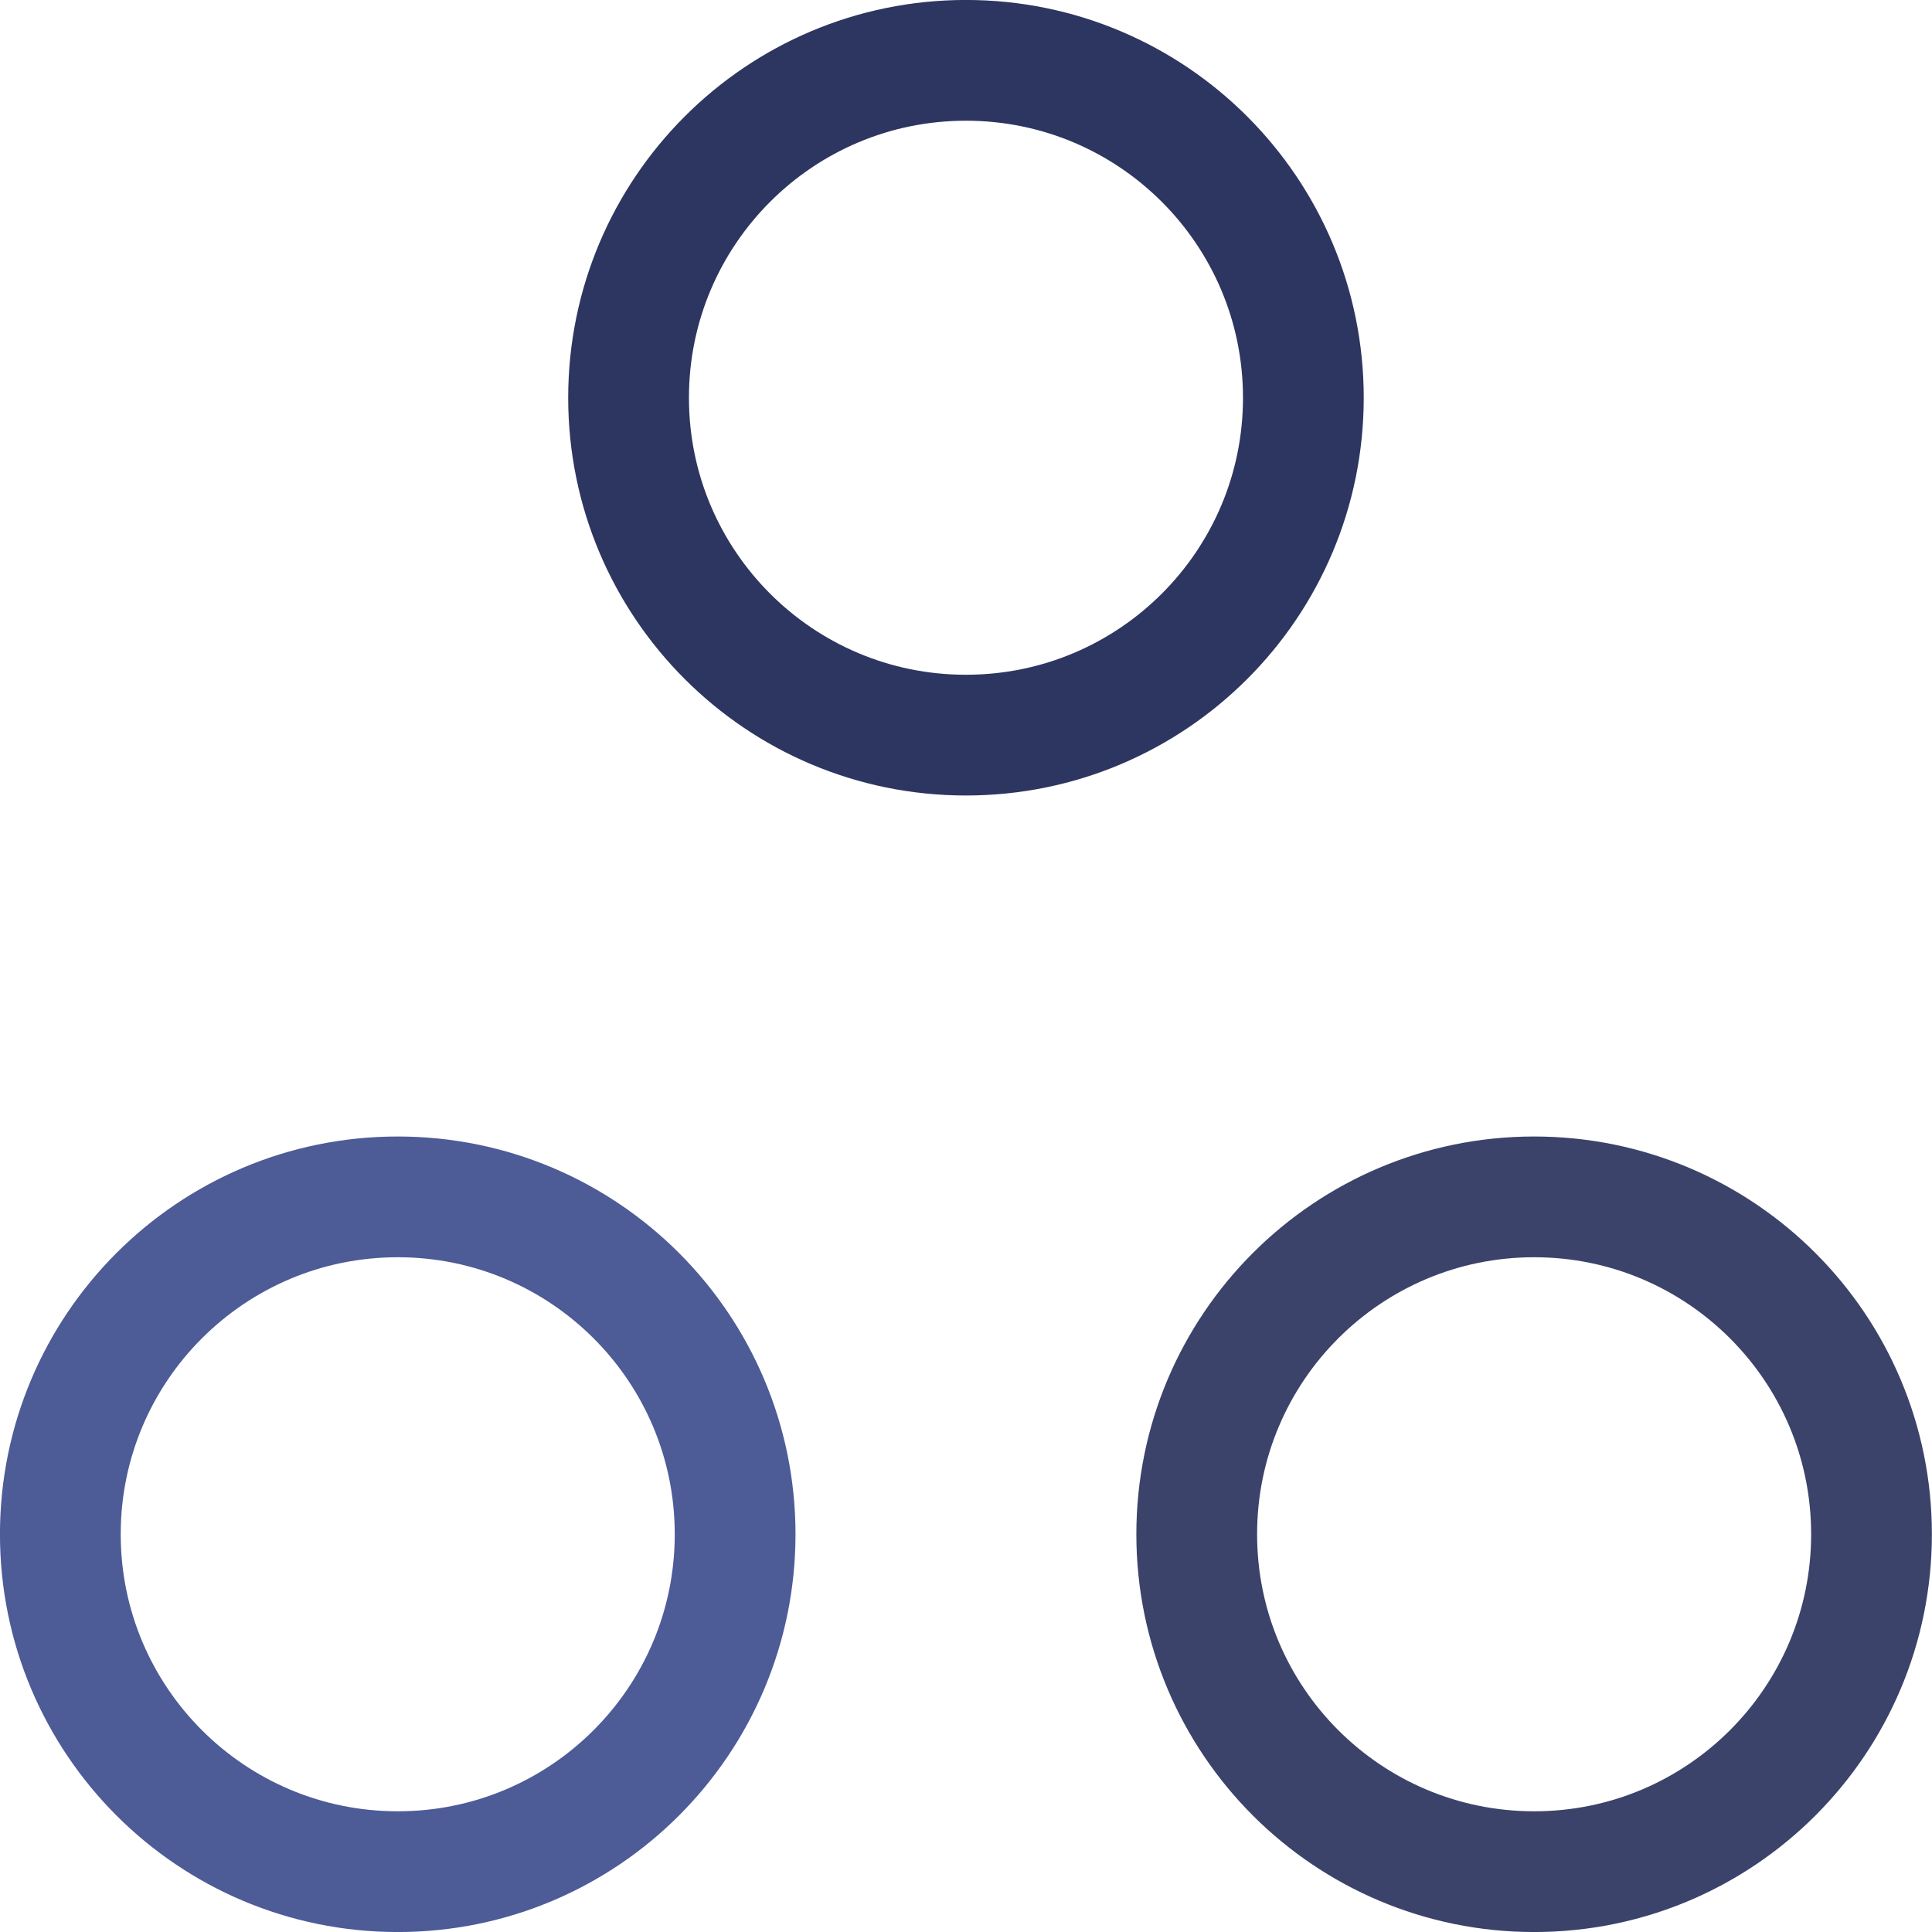 <svg width="26" height="26" viewBox="0 0 26 26" fill="none" xmlns="http://www.w3.org/2000/svg">
<path d="M12.999 9.893C15.507 9.893 17.54 7.861 17.54 5.353C17.54 2.845 15.507 0.812 12.999 0.812C10.492 0.812 8.459 2.845 8.459 5.353C8.459 7.861 10.492 9.893 12.999 9.893Z" stroke="#2D3660" stroke-width="1.625"/>
<path d="M5.353 25.188C7.861 25.188 9.893 23.155 9.893 20.647C9.893 18.14 7.861 16.107 5.353 16.107C2.845 16.107 0.812 18.14 0.812 20.647C0.812 23.155 2.845 25.188 5.353 25.188Z" stroke="#4D5B97" stroke-width="1.625"/>
<path d="M20.646 25.188C23.154 25.188 25.186 23.155 25.186 20.647C25.186 18.14 23.154 16.107 20.646 16.107C18.138 16.107 16.105 18.14 16.105 20.647C16.105 23.155 18.138 25.188 20.646 25.188Z" stroke="#3B436B" stroke-width="1.625"/>
</svg>
